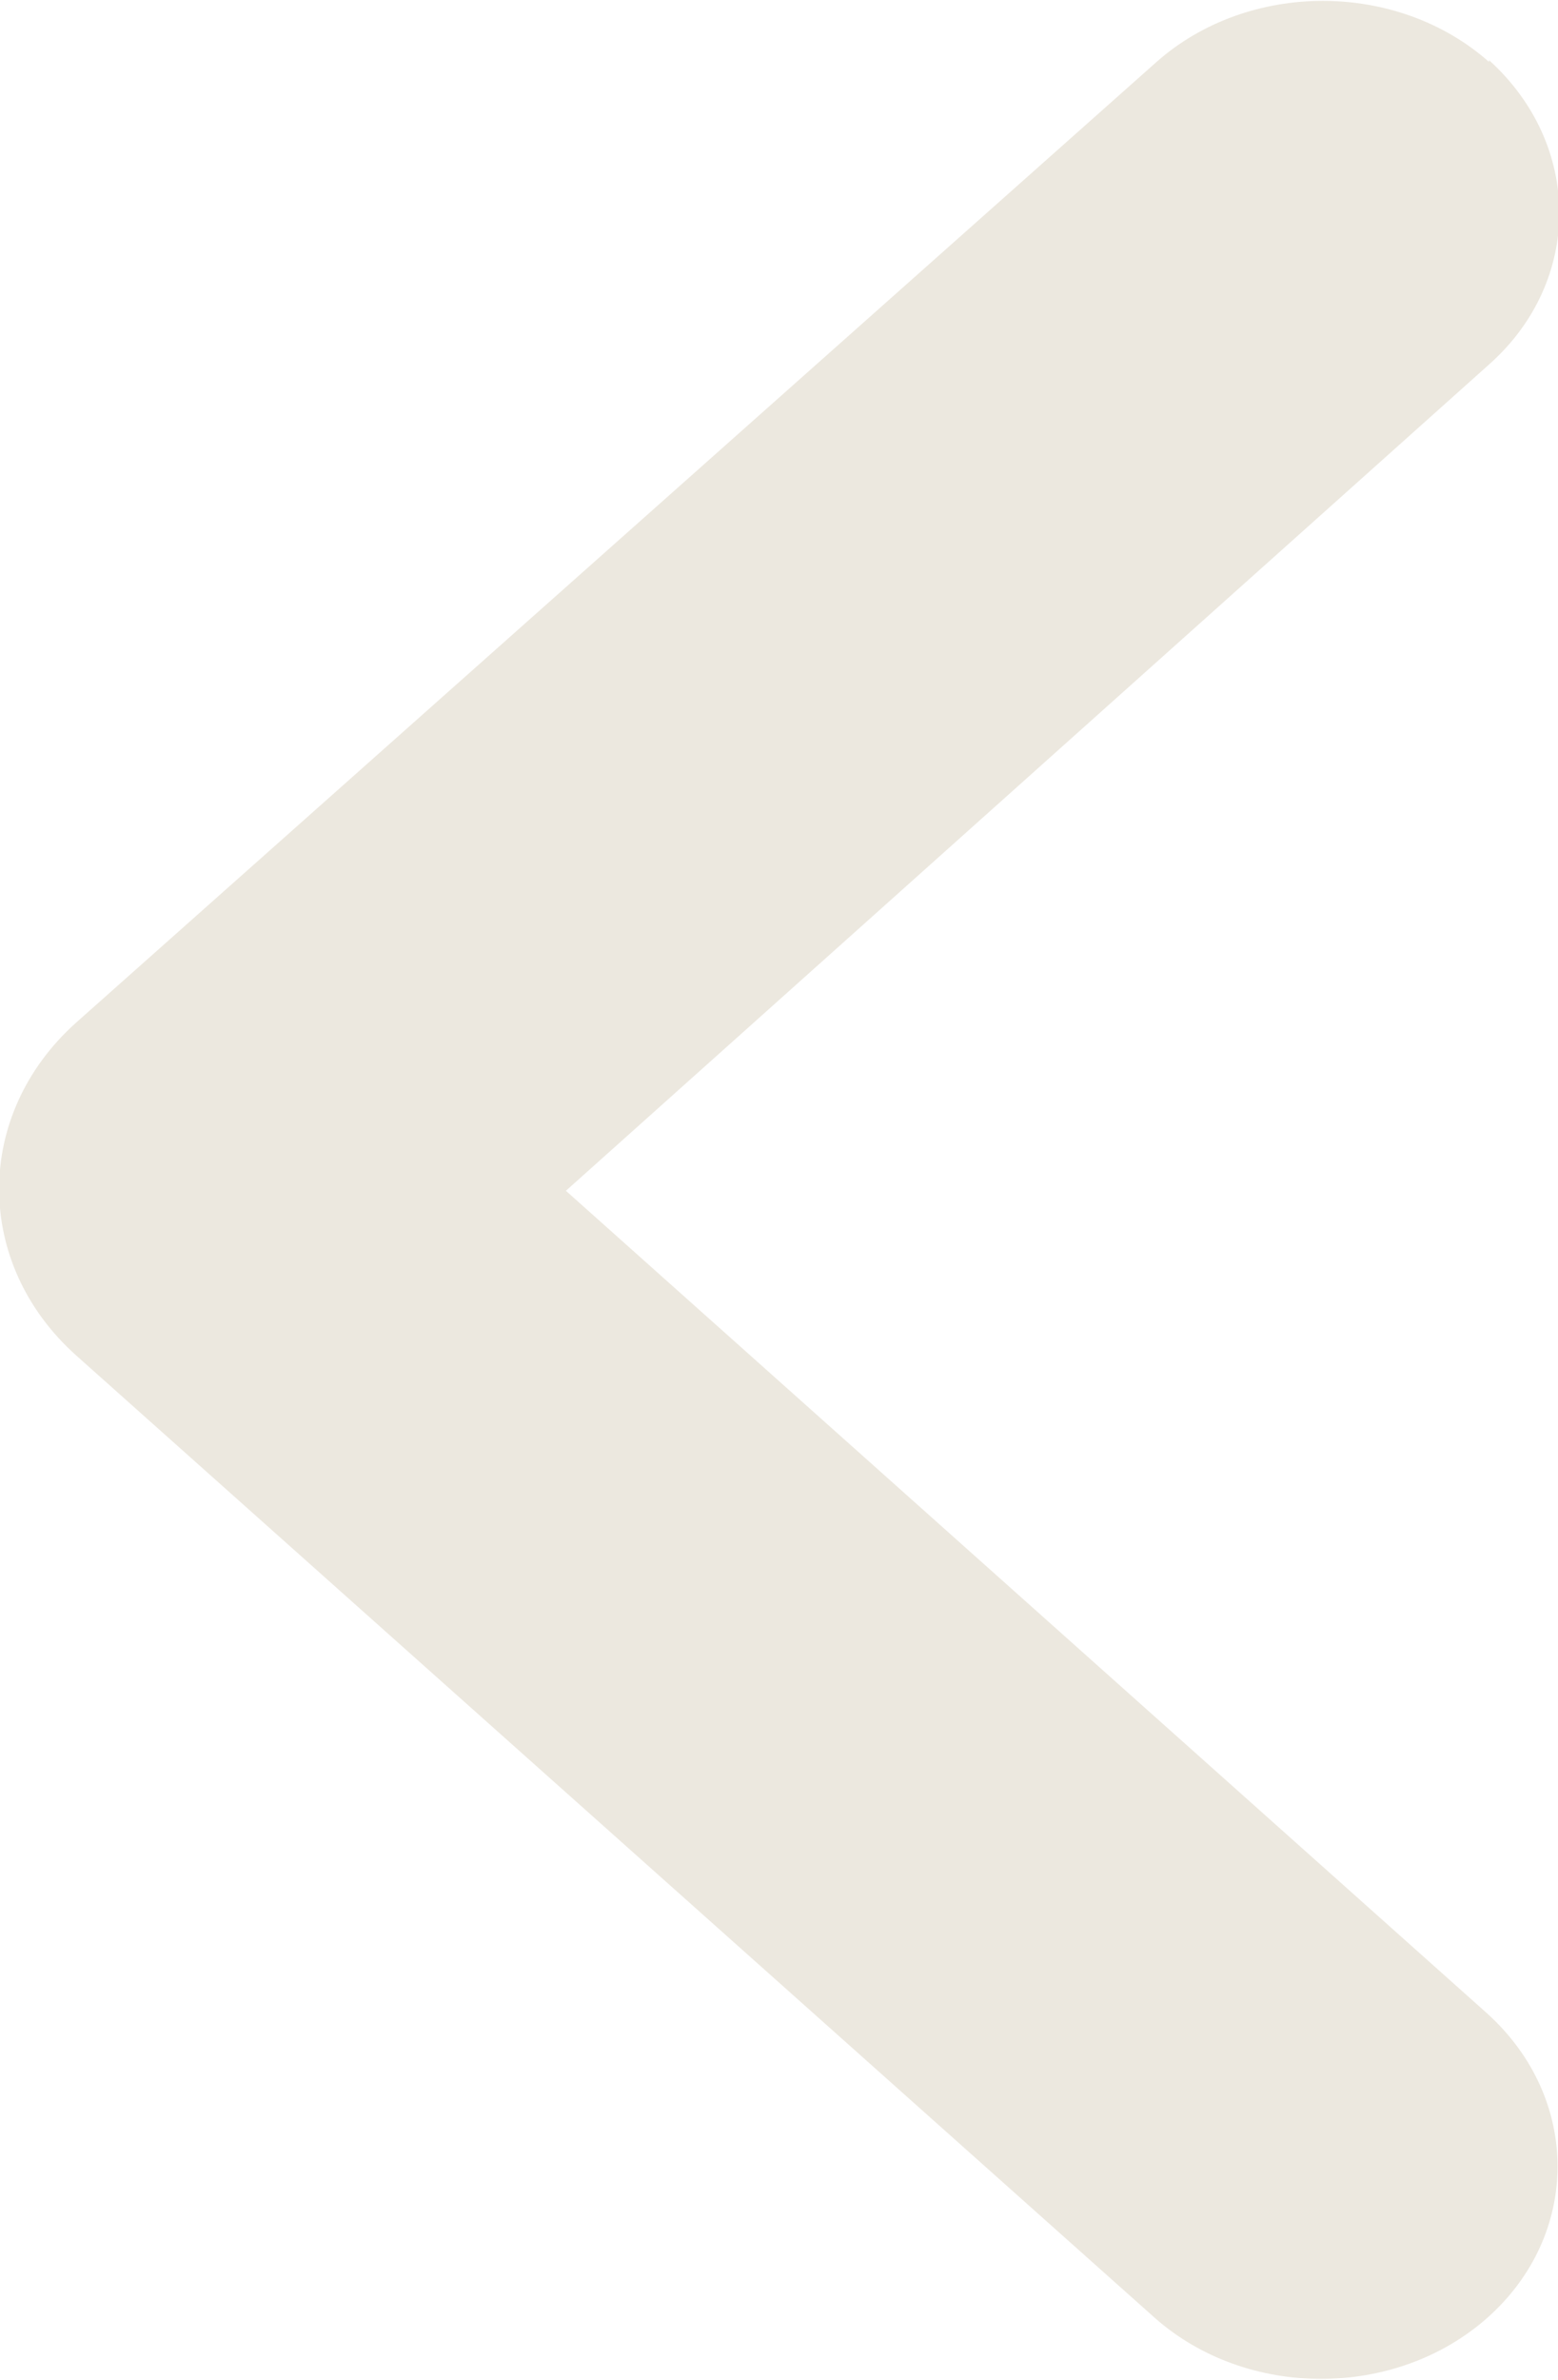 <?xml version="1.0" encoding="UTF-8"?>
<svg id="Layer_2" data-name="Layer 2" xmlns="http://www.w3.org/2000/svg" viewBox="0 0 8.81 13.45">
  <defs>
    <style>
      .cls-1 {
        fill: #ece8df;
      }
    </style>
  </defs>
  <g id="Layer_1-2" data-name="Layer 1">
    <g id="Layer_1-2" data-name="Layer 1-2">
      <path class="cls-1" d="M8.42,.35h0c-.52-.46-1.36-.46-1.88,0L.43,5.78c-.58,.52-.58,1.36,0,1.88l6.1,5.44c.52,.46,1.36,.46,1.88,0h0c.53-.47,.53-1.24,0-1.72L3.2,6.73,8.42,2.06c.53-.47,.53-1.24,0-1.72Z"/>
    </g>
  </g>
</svg>
